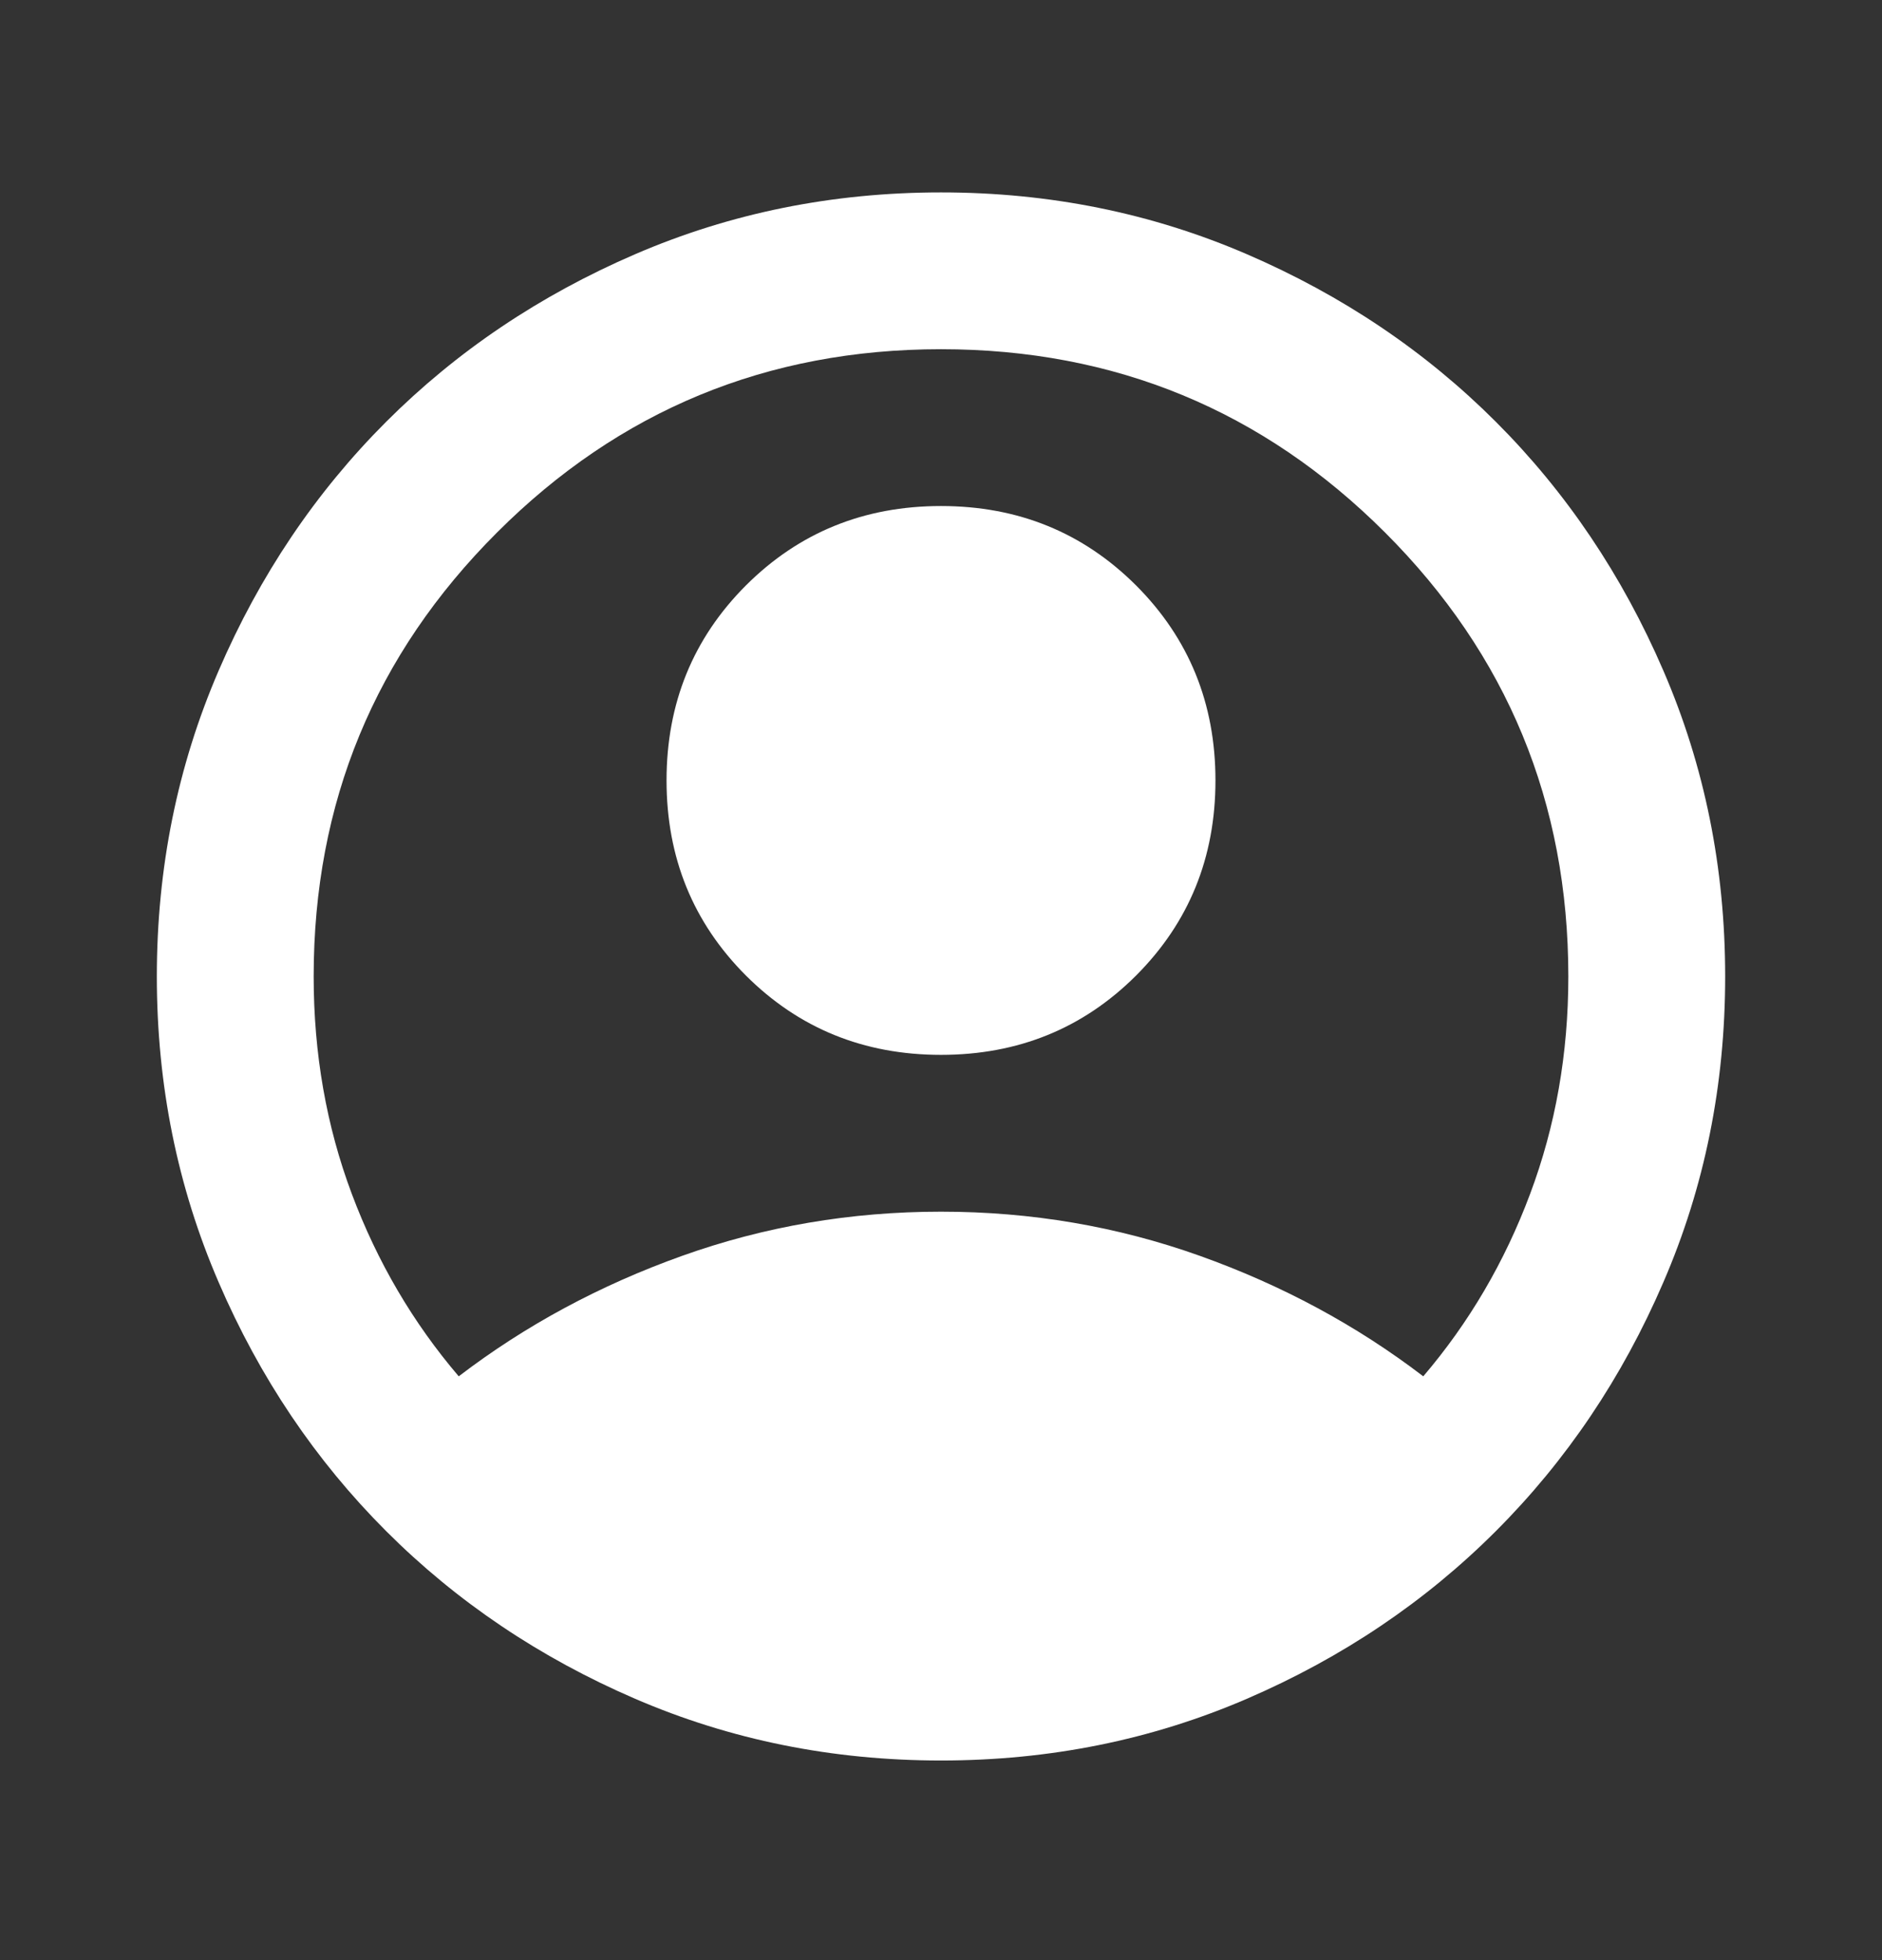 <svg width="24" height="25" viewBox="0 0 24 25" fill="none" xmlns="http://www.w3.org/2000/svg">
<rect x="0" y="0" width="24" height="25" fill="#333333" stroke="none"/>
<mask id="mask0_2028_1141" style="mask-type:alpha" maskUnits="userSpaceOnUse" x="0" y="0" width="24" height="25">
<rect y="0.454" width="24" height="24" fill="#D9D9D9"/>
</mask>
<g mask="url(#mask0_2028_1141)">
<path d="M5.85 17.554C6.7 16.904 7.65 16.392 8.7 16.017C9.75 15.642 10.85 15.454 12 15.454C13.15 15.454 14.25 15.642 15.3 16.017C16.35 16.392 17.3 16.904 18.15 17.554C18.733 16.871 19.188 16.096 19.512 15.229C19.837 14.363 20 13.438 20 12.454C20 10.238 19.221 8.35 17.663 6.792C16.104 5.234 14.217 4.454 12 4.454C9.783 4.454 7.896 5.234 6.338 6.792C4.779 8.35 4 10.238 4 12.454C4 13.438 4.162 14.363 4.487 15.229C4.812 16.096 5.267 16.871 5.85 17.554ZM12 13.454C11.017 13.454 10.188 13.117 9.512 12.442C8.838 11.767 8.5 10.938 8.5 9.954C8.5 8.971 8.838 8.142 9.512 7.467C10.188 6.792 11.017 6.454 12 6.454C12.983 6.454 13.812 6.792 14.488 7.467C15.162 8.142 15.5 8.971 15.5 9.954C15.5 10.938 15.162 11.767 14.488 12.442C13.812 13.117 12.983 13.454 12 13.454ZM12 22.454C10.617 22.454 9.317 22.192 8.1 21.667C6.883 21.142 5.825 20.429 4.925 19.529C4.025 18.629 3.312 17.571 2.788 16.354C2.263 15.138 2 13.838 2 12.454C2 11.071 2.263 9.771 2.788 8.554C3.312 7.338 4.025 6.279 4.925 5.379C5.825 4.479 6.883 3.767 8.1 3.242C9.317 2.717 10.617 2.454 12 2.454C13.383 2.454 14.683 2.717 15.9 3.242C17.117 3.767 18.175 4.479 19.075 5.379C19.975 6.279 20.688 7.338 21.212 8.554C21.738 9.771 22 11.071 22 12.454C22 13.838 21.738 15.138 21.212 16.354C20.688 17.571 19.975 18.629 19.075 19.529C18.175 20.429 17.117 21.142 15.9 21.667C14.683 22.192 13.383 22.454 12 22.454Z" fill="white"/>
</g>
</svg>
